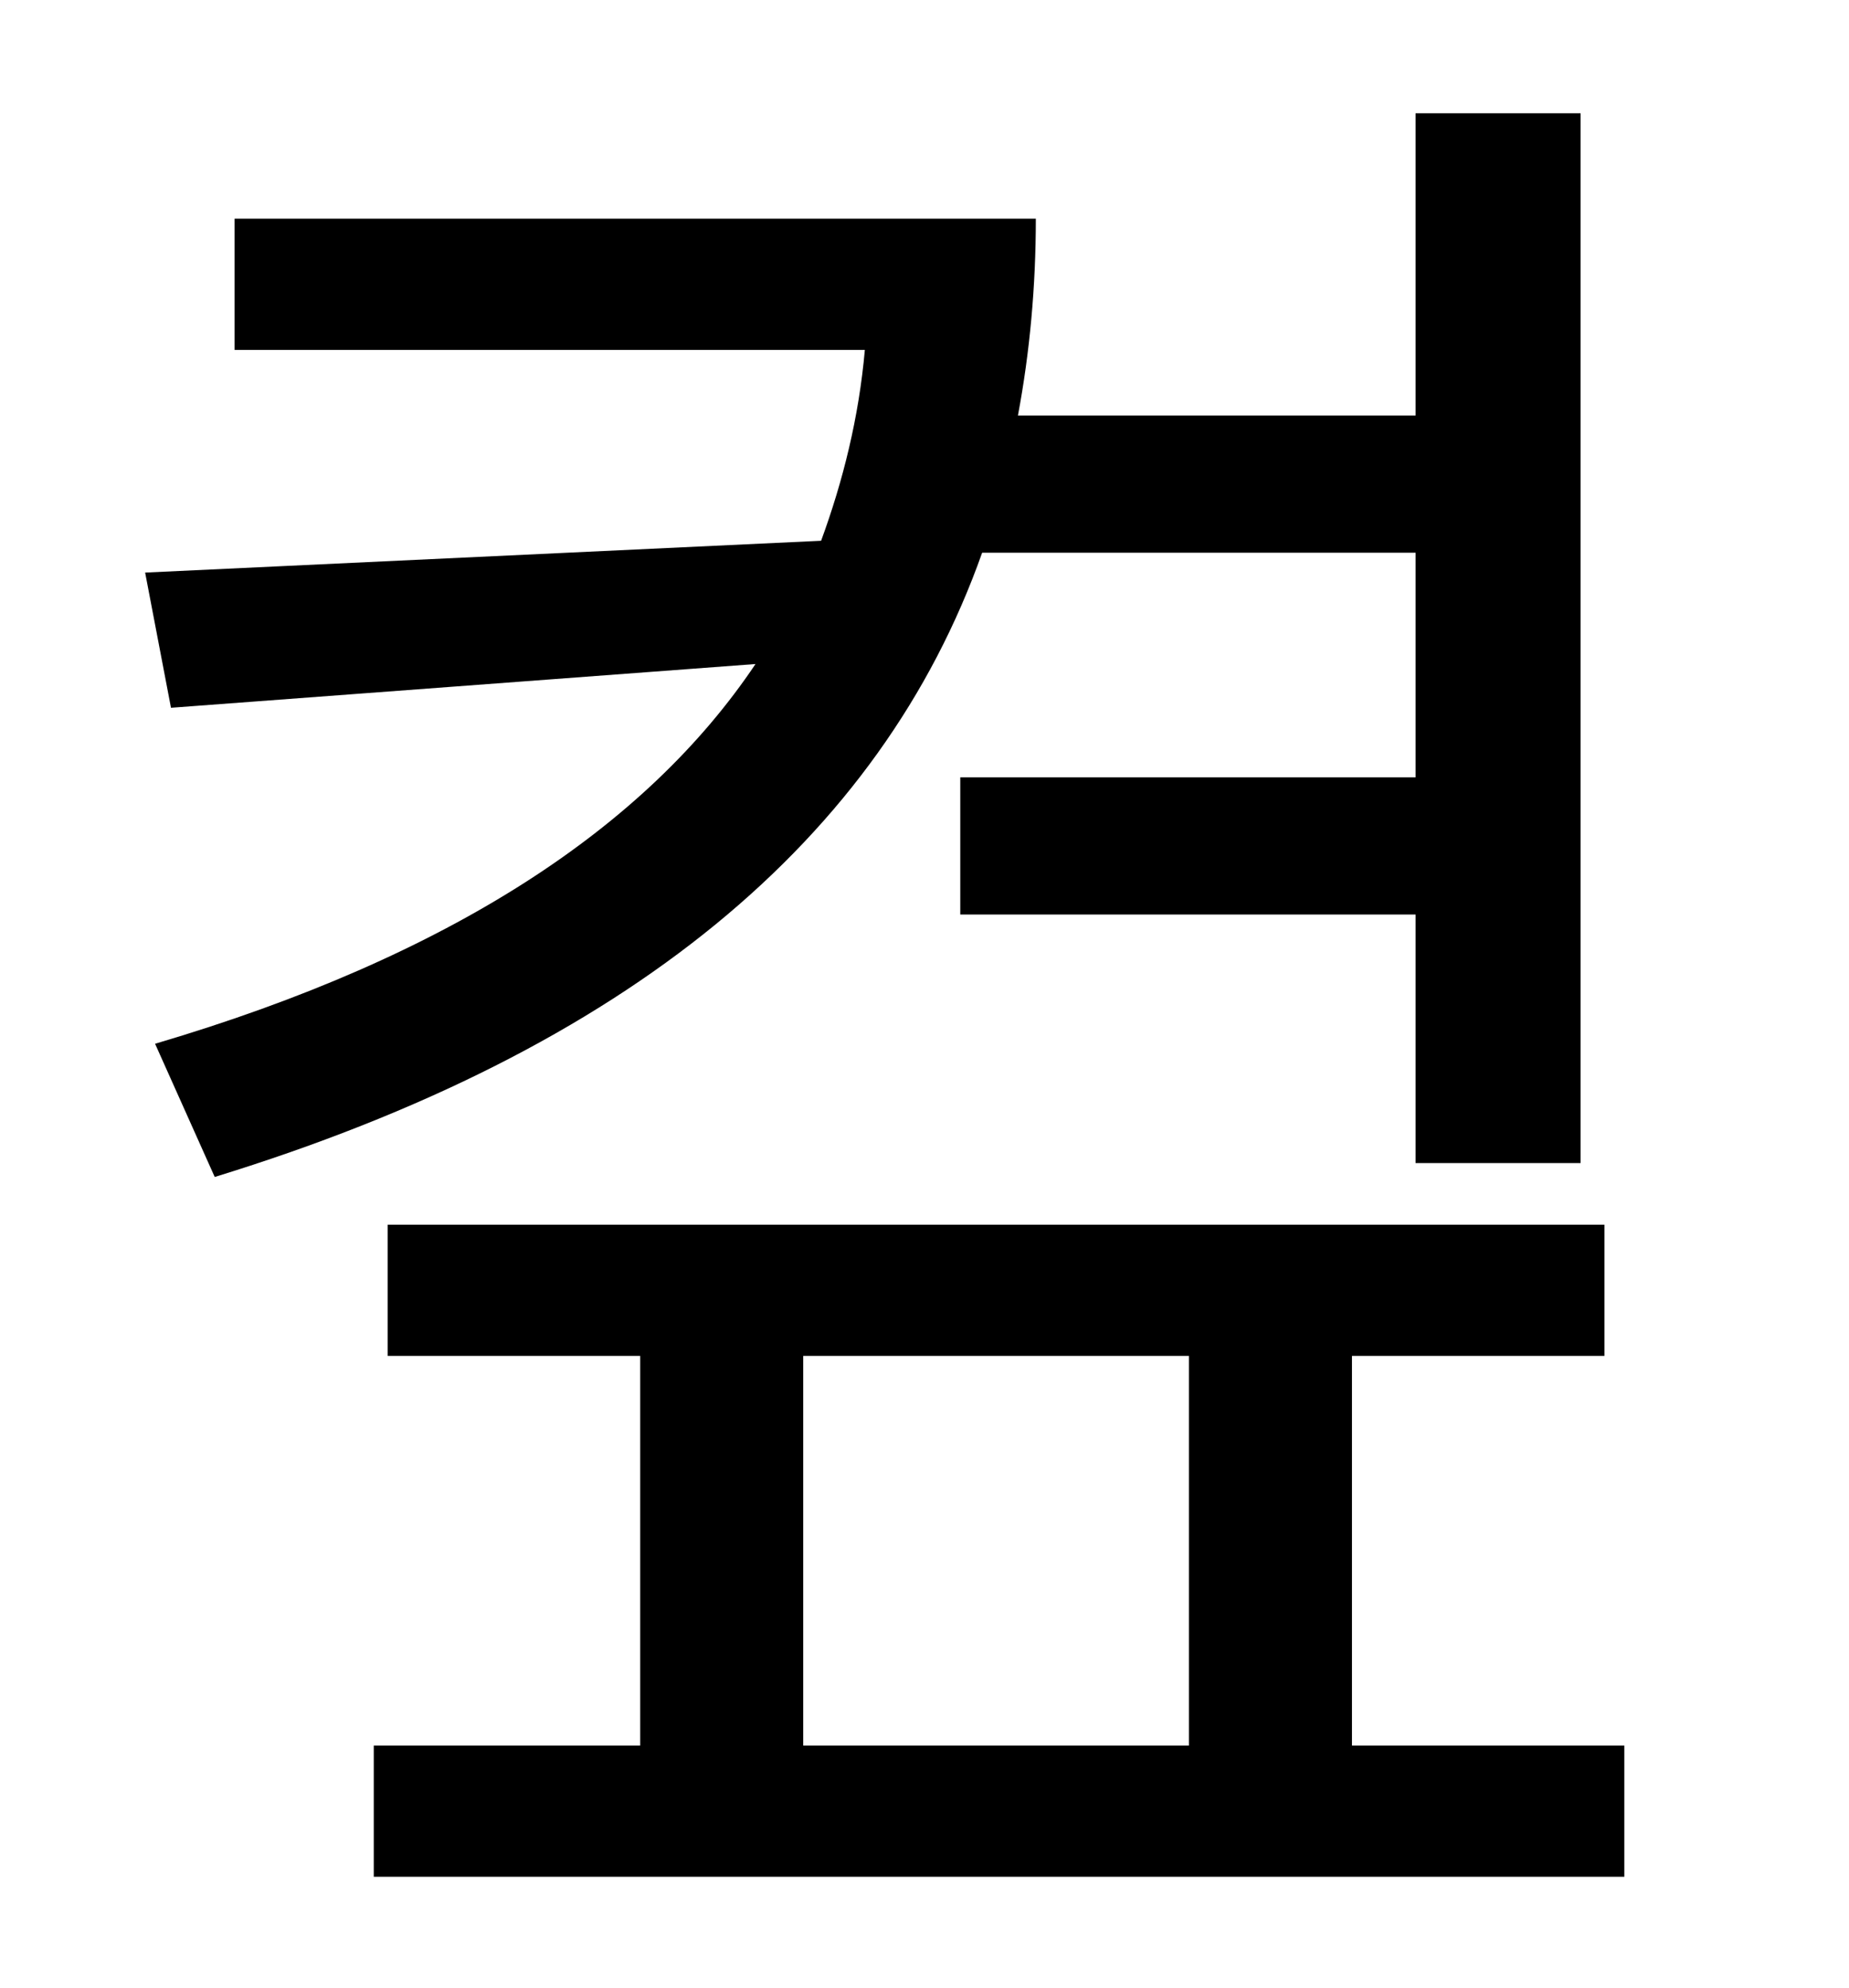 <?xml version="1.0" standalone="no"?>
<!DOCTYPE svg PUBLIC "-//W3C//DTD SVG 1.1//EN" "http://www.w3.org/Graphics/SVG/1.1/DTD/svg11.dtd" >
<svg xmlns="http://www.w3.org/2000/svg" xmlns:xlink="http://www.w3.org/1999/xlink" version="1.1" viewBox="-10 0 930 1000">
   <path fill="currentColor"
d="M702 278h-218c-51 144 -178 250 -386 314l-30 -67c149 -44 247 -109 302 -191l-294 22l-13 -68l340 -16c11 -30 19 -62 22 -96h-317v-66h403c0 34 -3 67 -9 99h200v-152h83v528h-83v-125h-229v-69h229v-113zM394 682v196h194v-196h-194zM670 878h137v66h-629v-66h134
v-196h-127v-66h612v66h-127v196z" />
</svg>
